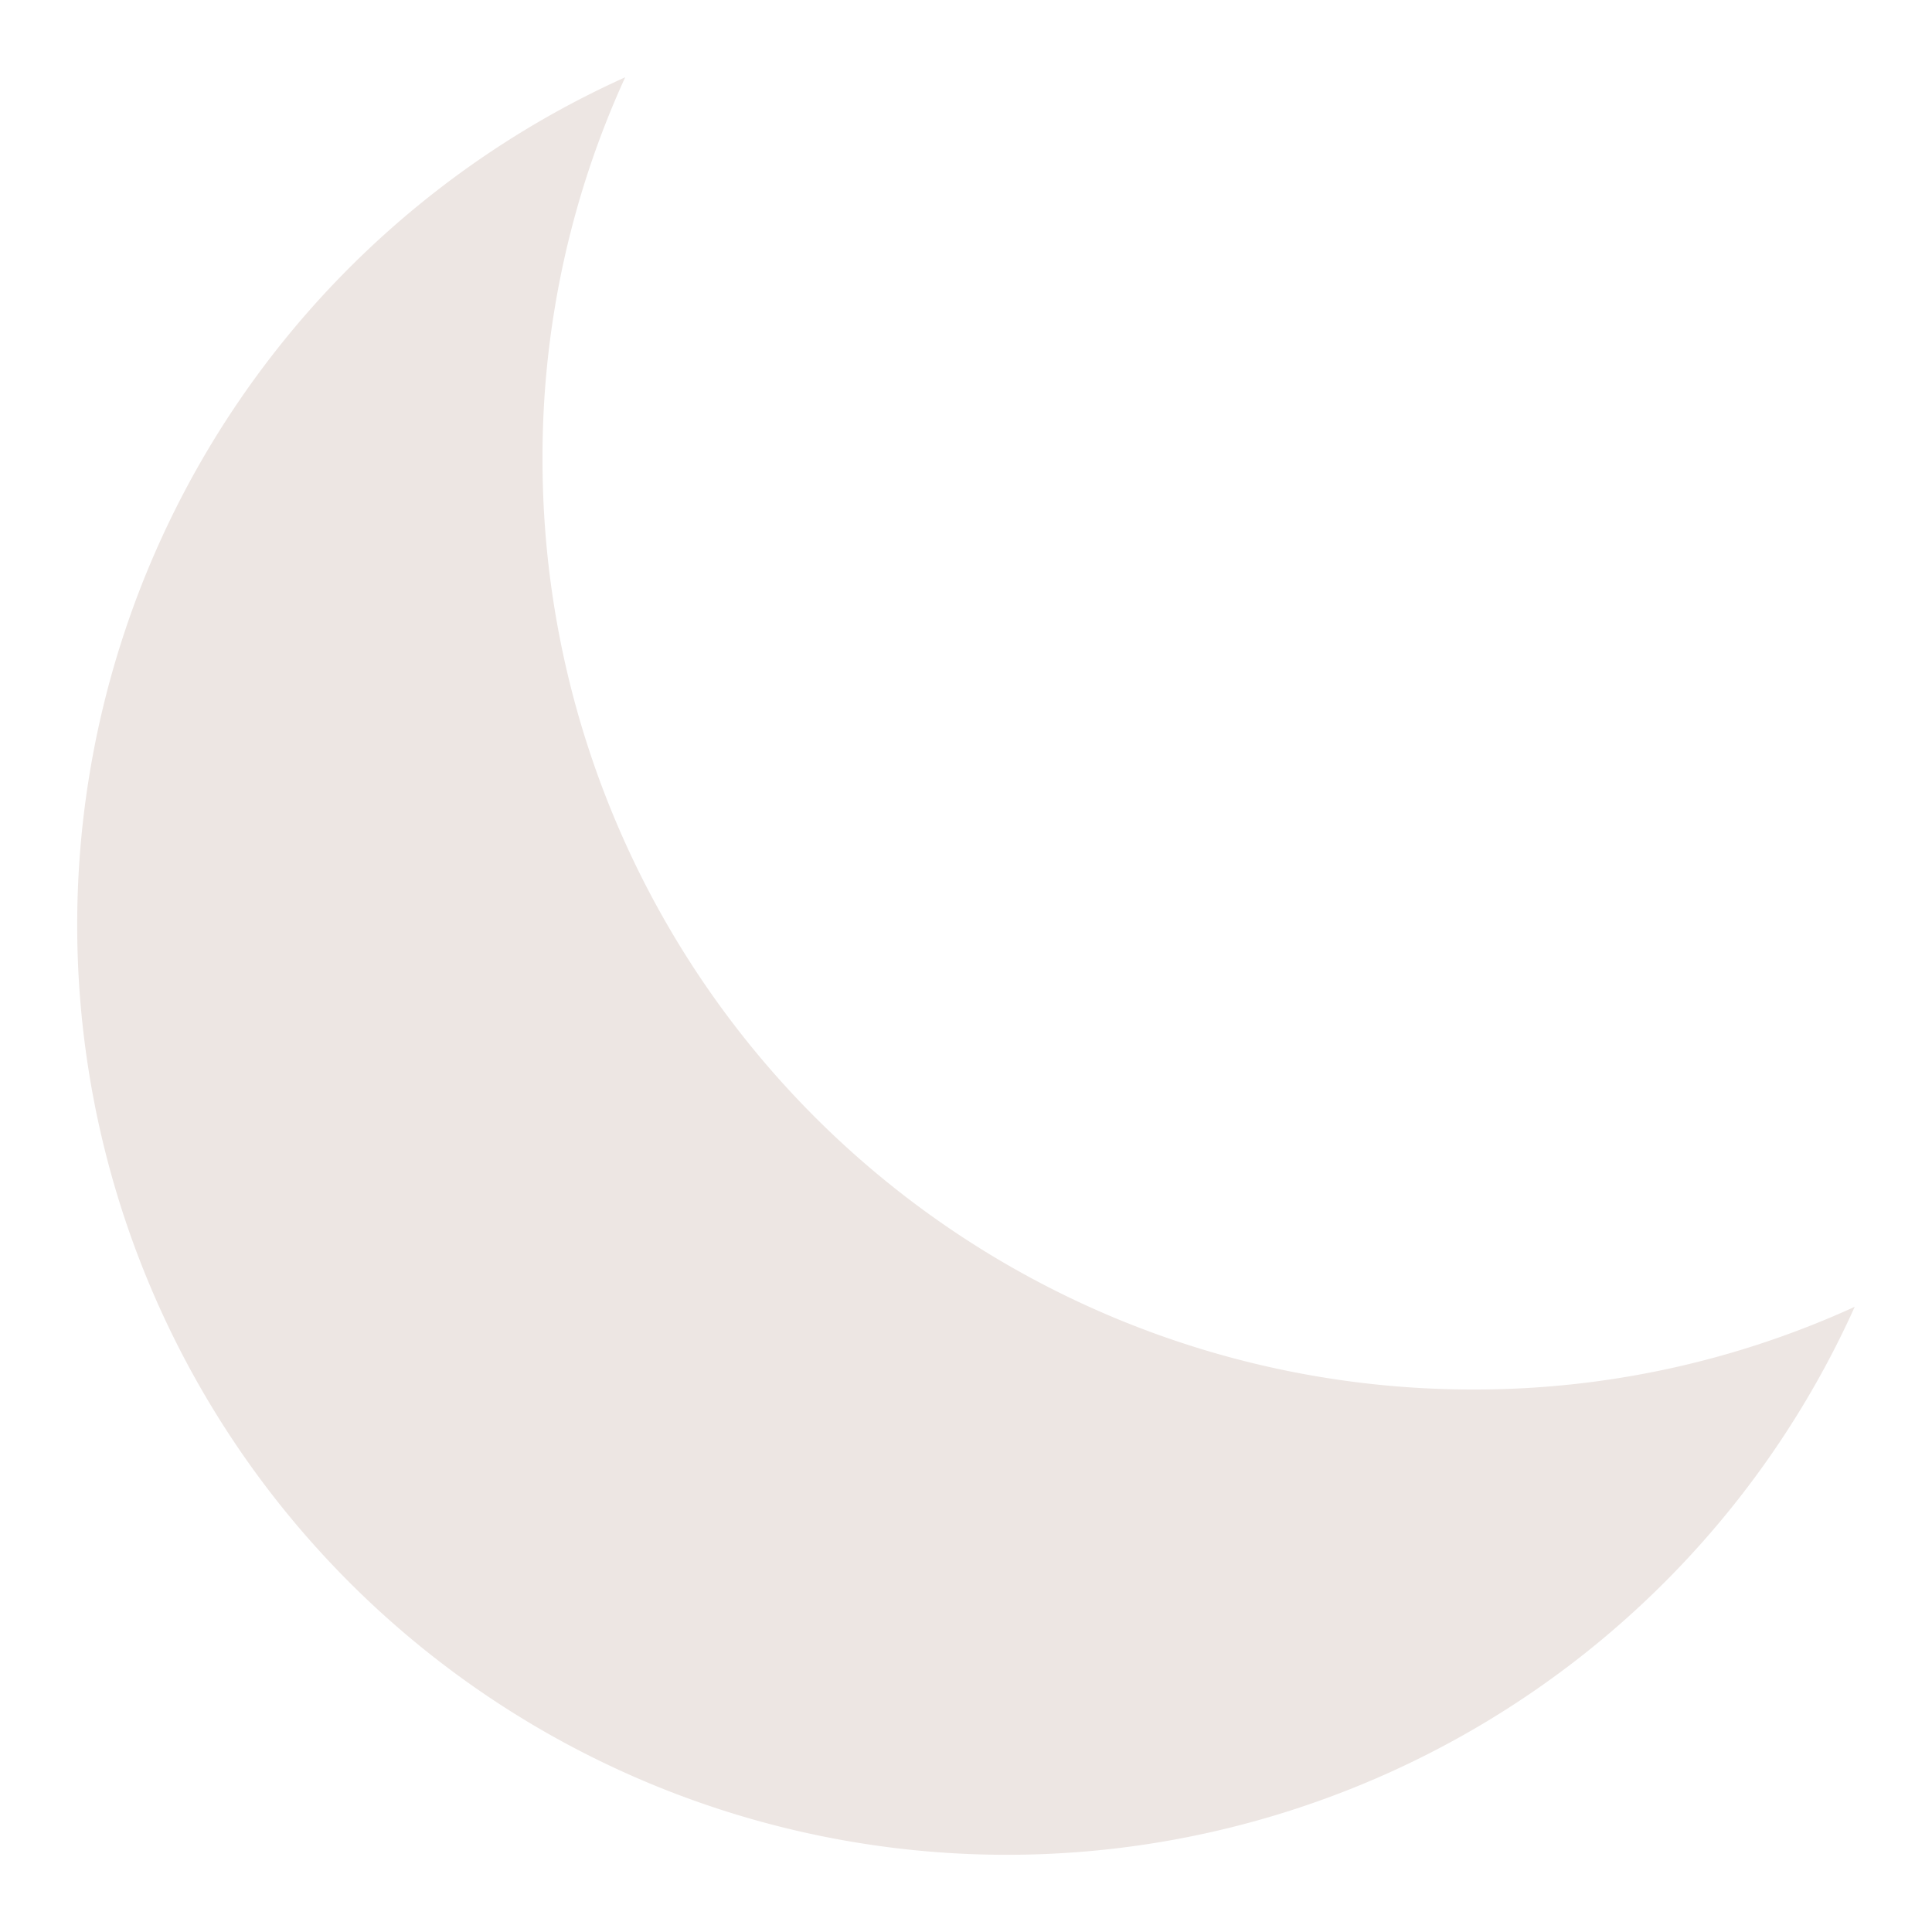 <svg xmlns="http://www.w3.org/2000/svg" viewBox="0 0 25 25"><title>Artboard-2</title><g id="Moon"><path d="M19.05,17.98A12.035,12.035,0,0,1,7.02,5.95,11.821,11.821,0,0,1,8.09,1,12.031,12.031,0,1,0,24,16.91,11.821,11.821,0,0,1,19.05,17.98Z" style="fill:#ede6e3"/></g></svg>